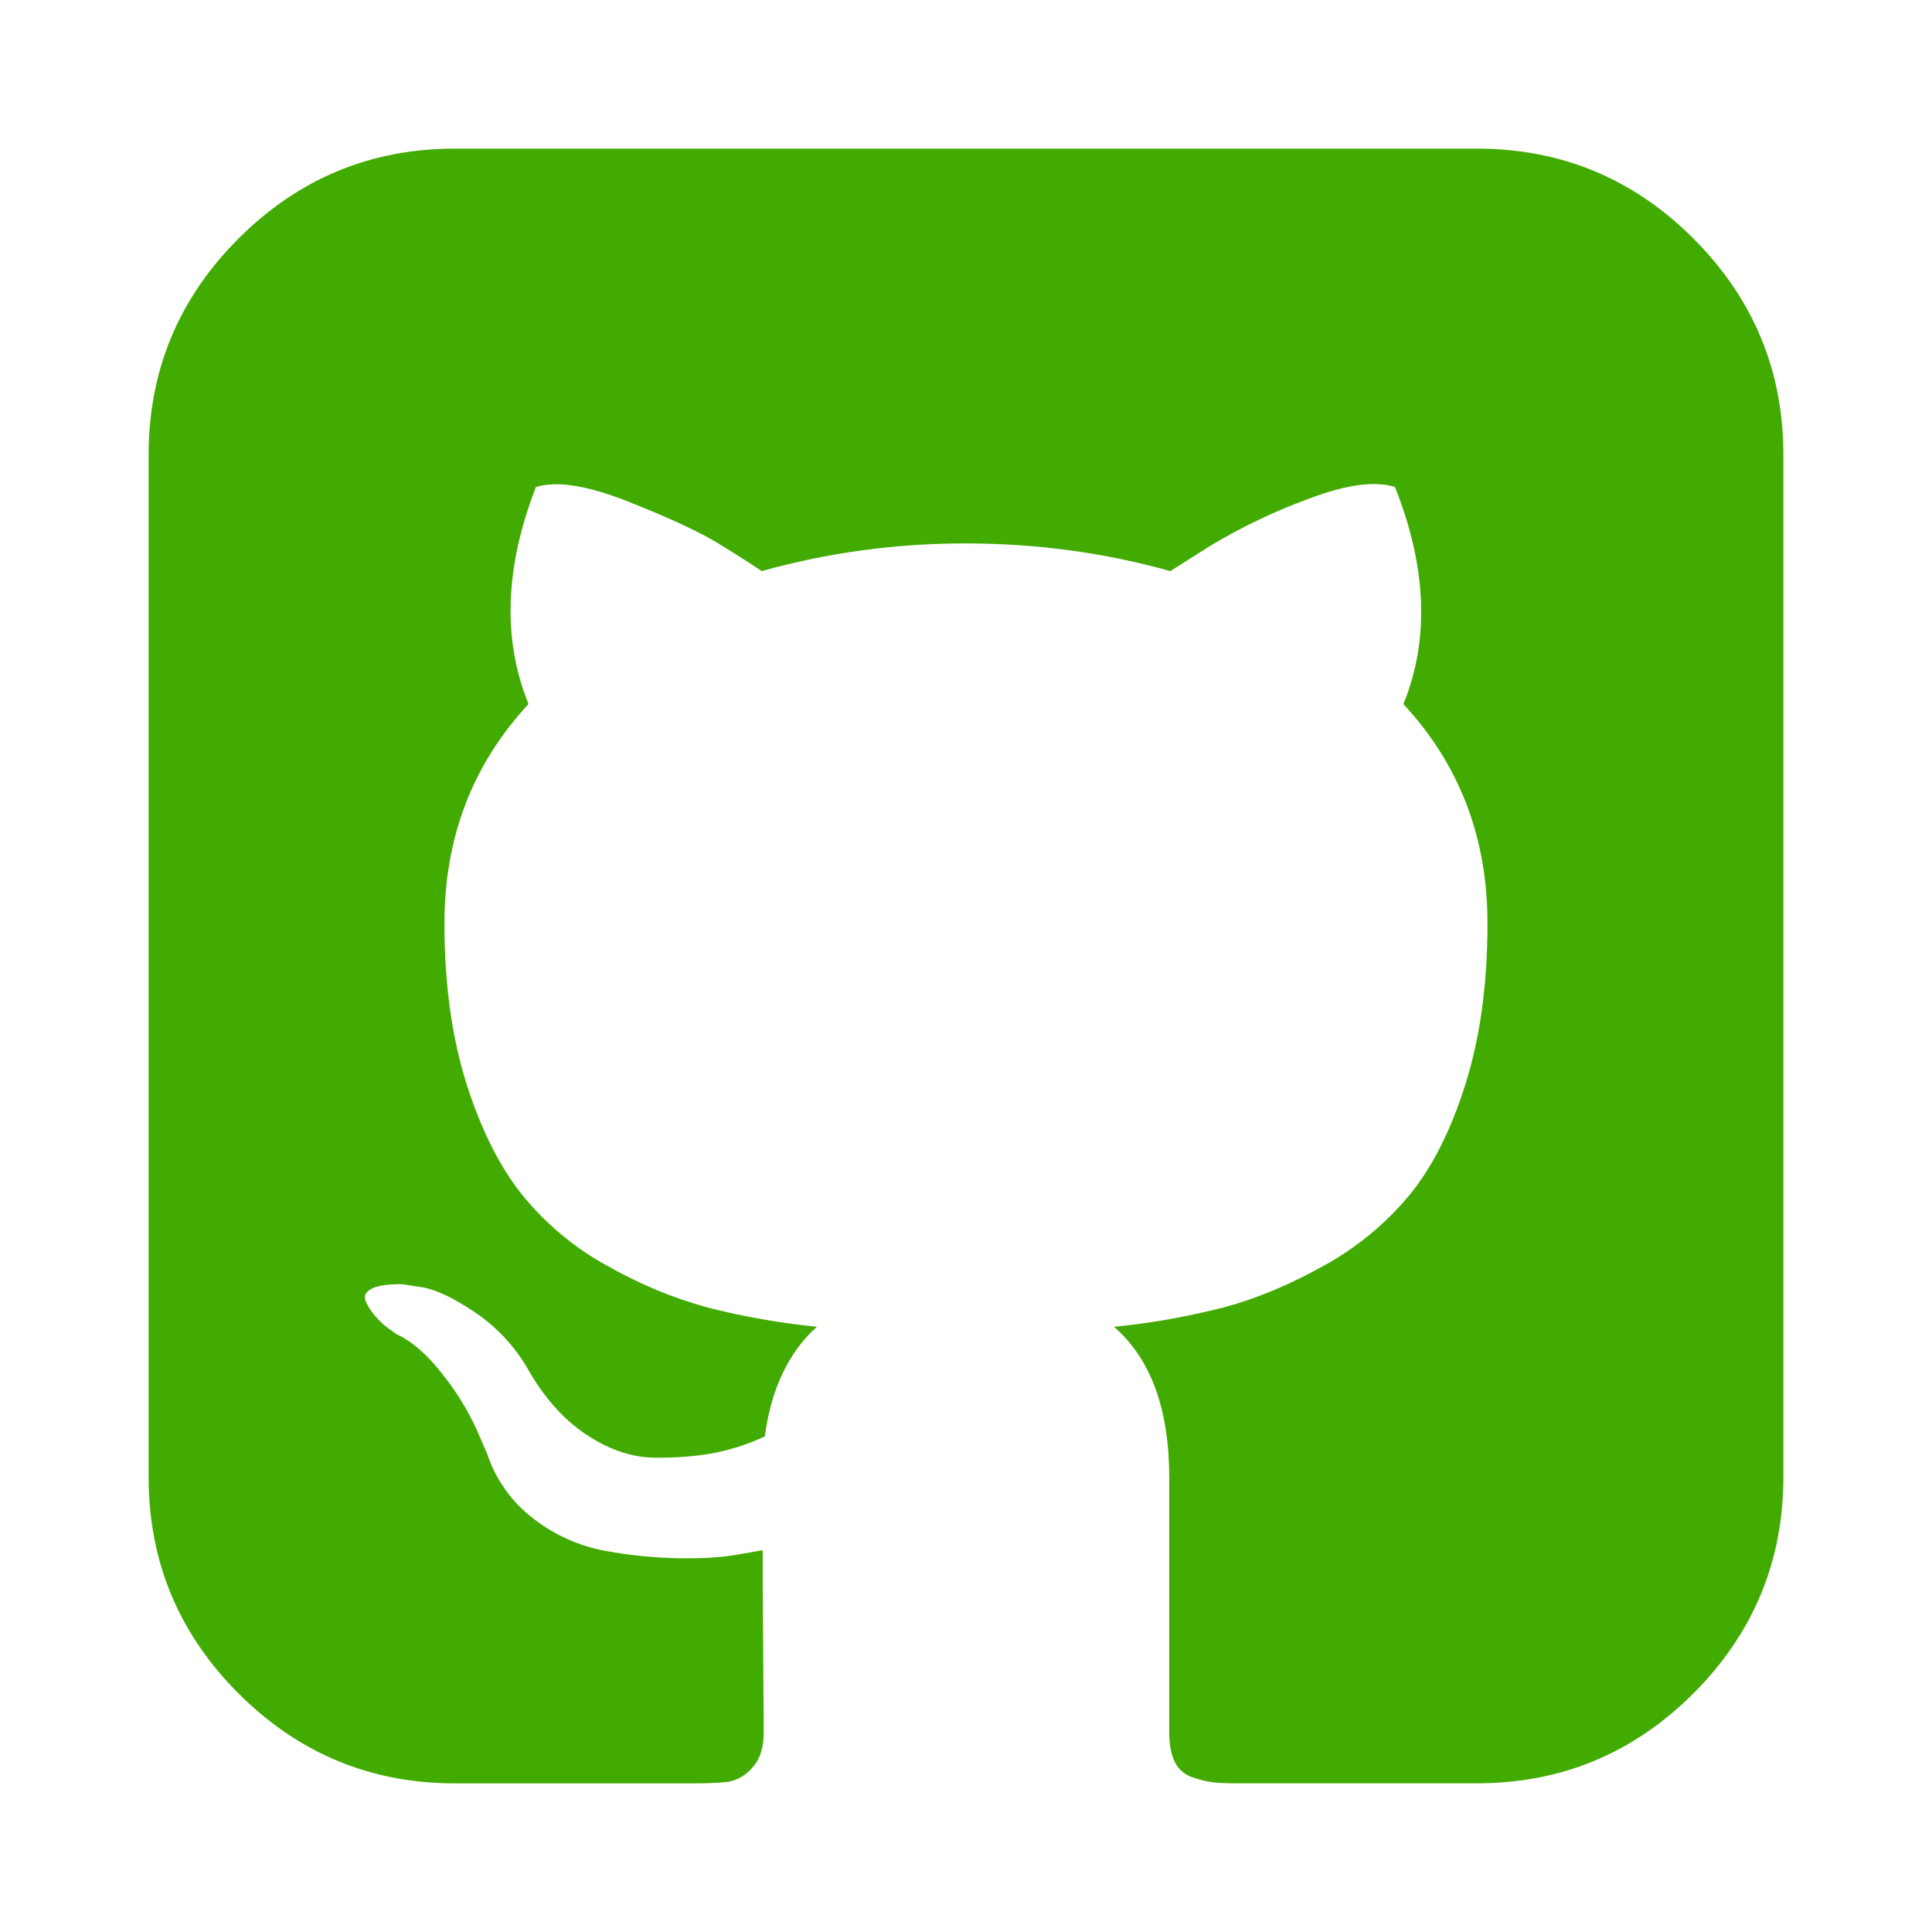 <svg width="25" height="25" viewBox="0 0 25 25" fill="none" xmlns="http://www.w3.org/2000/svg">
<path d="M21.913 3.087C21.137 2.311 20.203 1.923 19.11 1.923H5.889C4.796 1.923 3.863 2.311 3.086 3.087C2.31 3.863 1.923 4.797 1.923 5.889V19.11C1.923 20.203 2.31 21.137 3.086 21.913C3.863 22.689 4.796 23.077 5.889 23.077H8.974C9.176 23.077 9.327 23.069 9.429 23.056C9.547 23.032 9.654 22.969 9.732 22.877C9.832 22.771 9.883 22.617 9.883 22.416L9.876 21.479C9.871 20.882 9.869 20.41 9.869 20.06L9.552 20.115C9.35 20.152 9.096 20.168 8.788 20.164C8.467 20.158 8.147 20.126 7.831 20.068C7.495 20.006 7.178 19.864 6.908 19.655C6.624 19.441 6.413 19.145 6.302 18.808L6.164 18.49C6.048 18.239 5.903 18.004 5.73 17.788C5.533 17.531 5.333 17.357 5.131 17.265L5.036 17.196C4.969 17.149 4.909 17.093 4.856 17.031C4.805 16.973 4.763 16.908 4.732 16.838C4.704 16.774 4.728 16.721 4.801 16.68C4.875 16.637 5.007 16.617 5.201 16.617L5.476 16.659C5.659 16.695 5.887 16.805 6.157 16.989C6.43 17.175 6.658 17.42 6.825 17.706C7.037 18.081 7.291 18.368 7.59 18.566C7.888 18.763 8.189 18.863 8.492 18.863C8.794 18.863 9.056 18.84 9.277 18.794C9.491 18.75 9.699 18.68 9.897 18.586C9.979 17.972 10.204 17.498 10.571 17.168C10.095 17.121 9.623 17.038 9.16 16.92C8.707 16.796 8.272 16.615 7.865 16.383C7.438 16.151 7.062 15.837 6.756 15.46C6.463 15.092 6.222 14.611 6.033 14.014C5.846 13.417 5.751 12.728 5.751 11.948C5.751 10.837 6.114 9.892 6.839 9.11C6.5 8.276 6.532 7.339 6.935 6.302C7.202 6.219 7.597 6.281 8.12 6.487C8.643 6.694 9.026 6.871 9.27 7.017C9.513 7.165 9.708 7.289 9.855 7.39C10.716 7.15 11.606 7.03 12.499 7.032C13.409 7.032 14.29 7.151 15.144 7.39L15.667 7.059C16.07 6.818 16.494 6.615 16.935 6.454C17.422 6.269 17.792 6.22 18.051 6.302C18.463 7.34 18.5 8.276 18.16 9.111C18.885 9.892 19.248 10.837 19.248 11.949C19.248 12.729 19.154 13.421 18.965 14.021C18.778 14.622 18.534 15.104 18.236 15.467C17.925 15.84 17.547 16.151 17.121 16.383C16.676 16.631 16.244 16.81 15.826 16.92C15.363 17.038 14.891 17.122 14.415 17.169C14.891 17.582 15.13 18.233 15.13 19.123V22.416C15.13 22.572 15.153 22.698 15.199 22.794C15.221 22.84 15.251 22.882 15.289 22.917C15.327 22.951 15.371 22.977 15.419 22.994C15.521 23.03 15.61 23.053 15.688 23.062C15.767 23.073 15.879 23.076 16.025 23.076H19.11C20.203 23.076 21.137 22.688 21.913 21.912C22.688 21.137 23.077 20.202 23.077 19.11V5.889C23.077 4.797 22.689 3.863 21.913 3.087Z" fill="#42AB01"/>
</svg>
